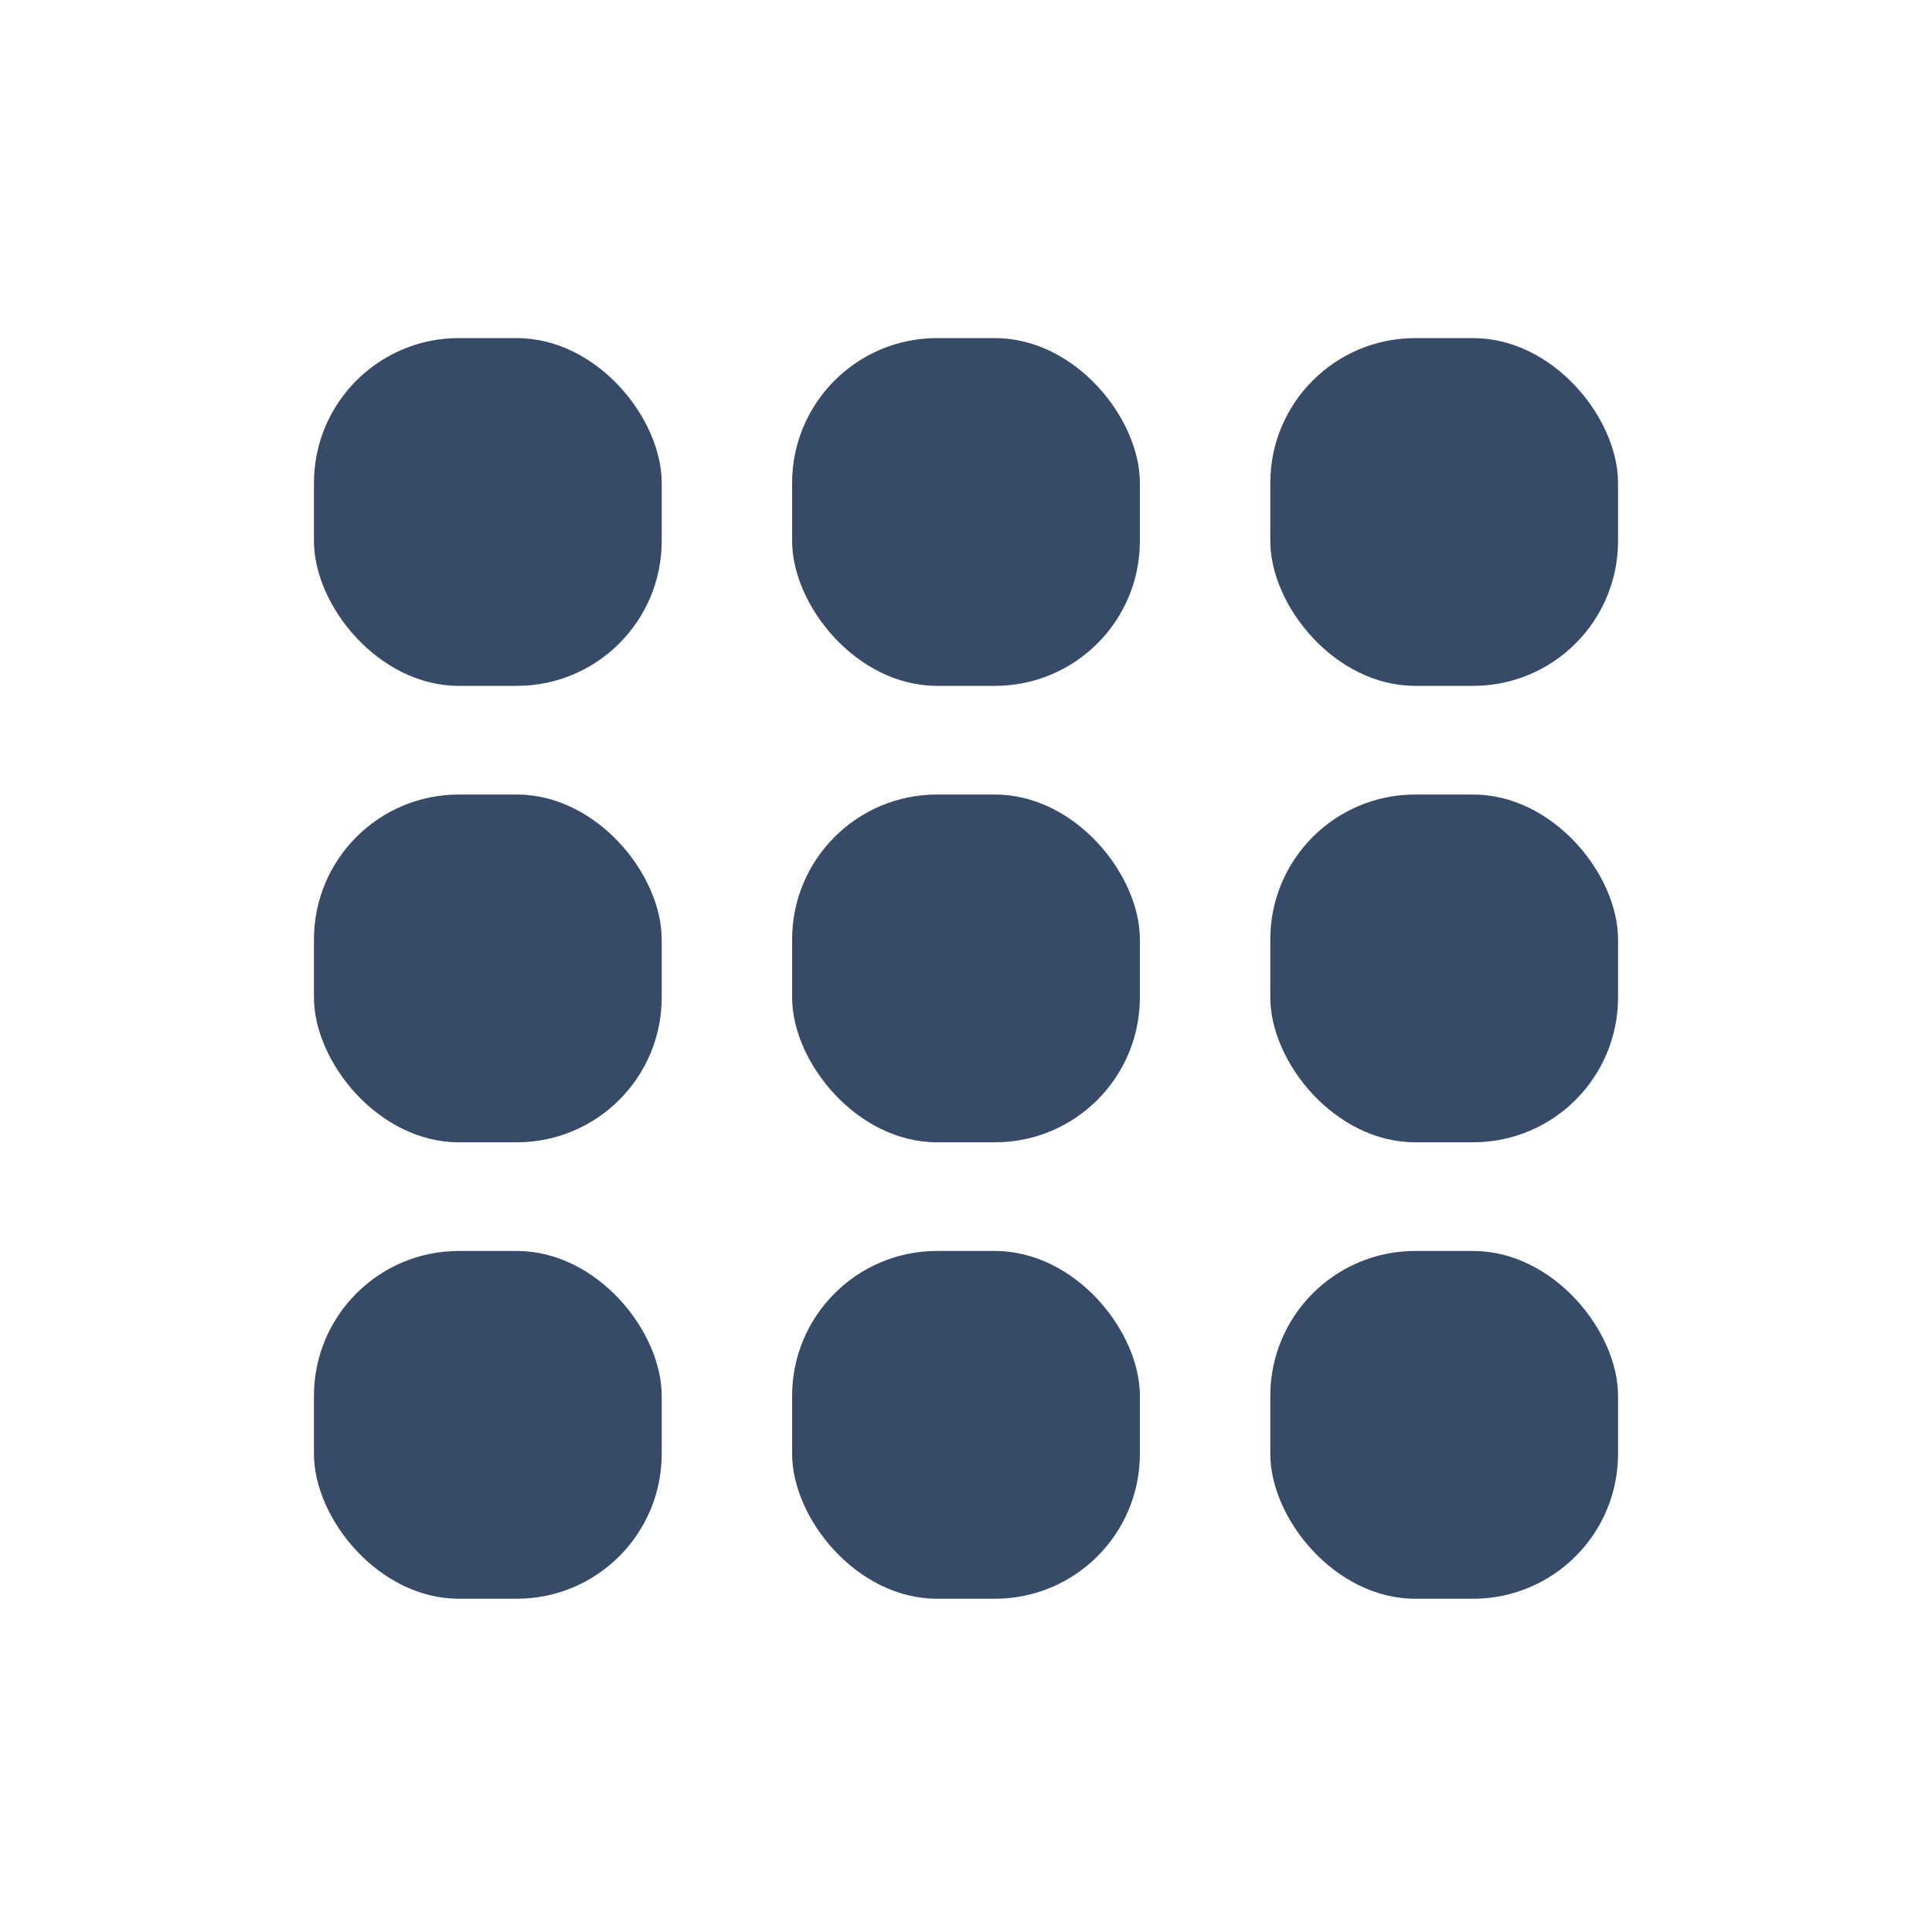 <svg width="80" height="80" viewBox="0 0 80 80" fill="none" xmlns="http://www.w3.org/2000/svg">
<g clip-path="url(#clip0)">
<rect x="13" y="14" width="14.4" height="14.4" rx="6" fill="#374A68"/>
<rect x="32.8" y="14" width="14.4" height="14.4" rx="6" fill="#374A68"/>
<rect x="52.6" y="14" width="14.4" height="14.4" rx="6" fill="#374A68"/>
<rect x="52.6" y="32.9" width="14.4" height="14.4" rx="6" fill="#374A68"/>
<rect x="32.8" y="32.9" width="14.4" height="14.4" rx="6" fill="#374A68"/>
<rect x="13" y="32.9" width="14.4" height="14.4" rx="6" fill="#374A68"/>
<rect x="52.6" y="51.8" width="14.4" height="14.4" rx="6" fill="#374A68"/>
<rect x="32.8" y="51.8" width="14.4" height="14.4" rx="6" fill="#374A68"/>
<rect x="13" y="51.8" width="14.4" height="14.4" rx="6" fill="#374A68"/>
</g>
<defs>
<clipPath id="clip0">
<rect width="54" height="52.2" fill="white" transform="translate(13 14)"/>
</clipPath>
</defs>
</svg>
